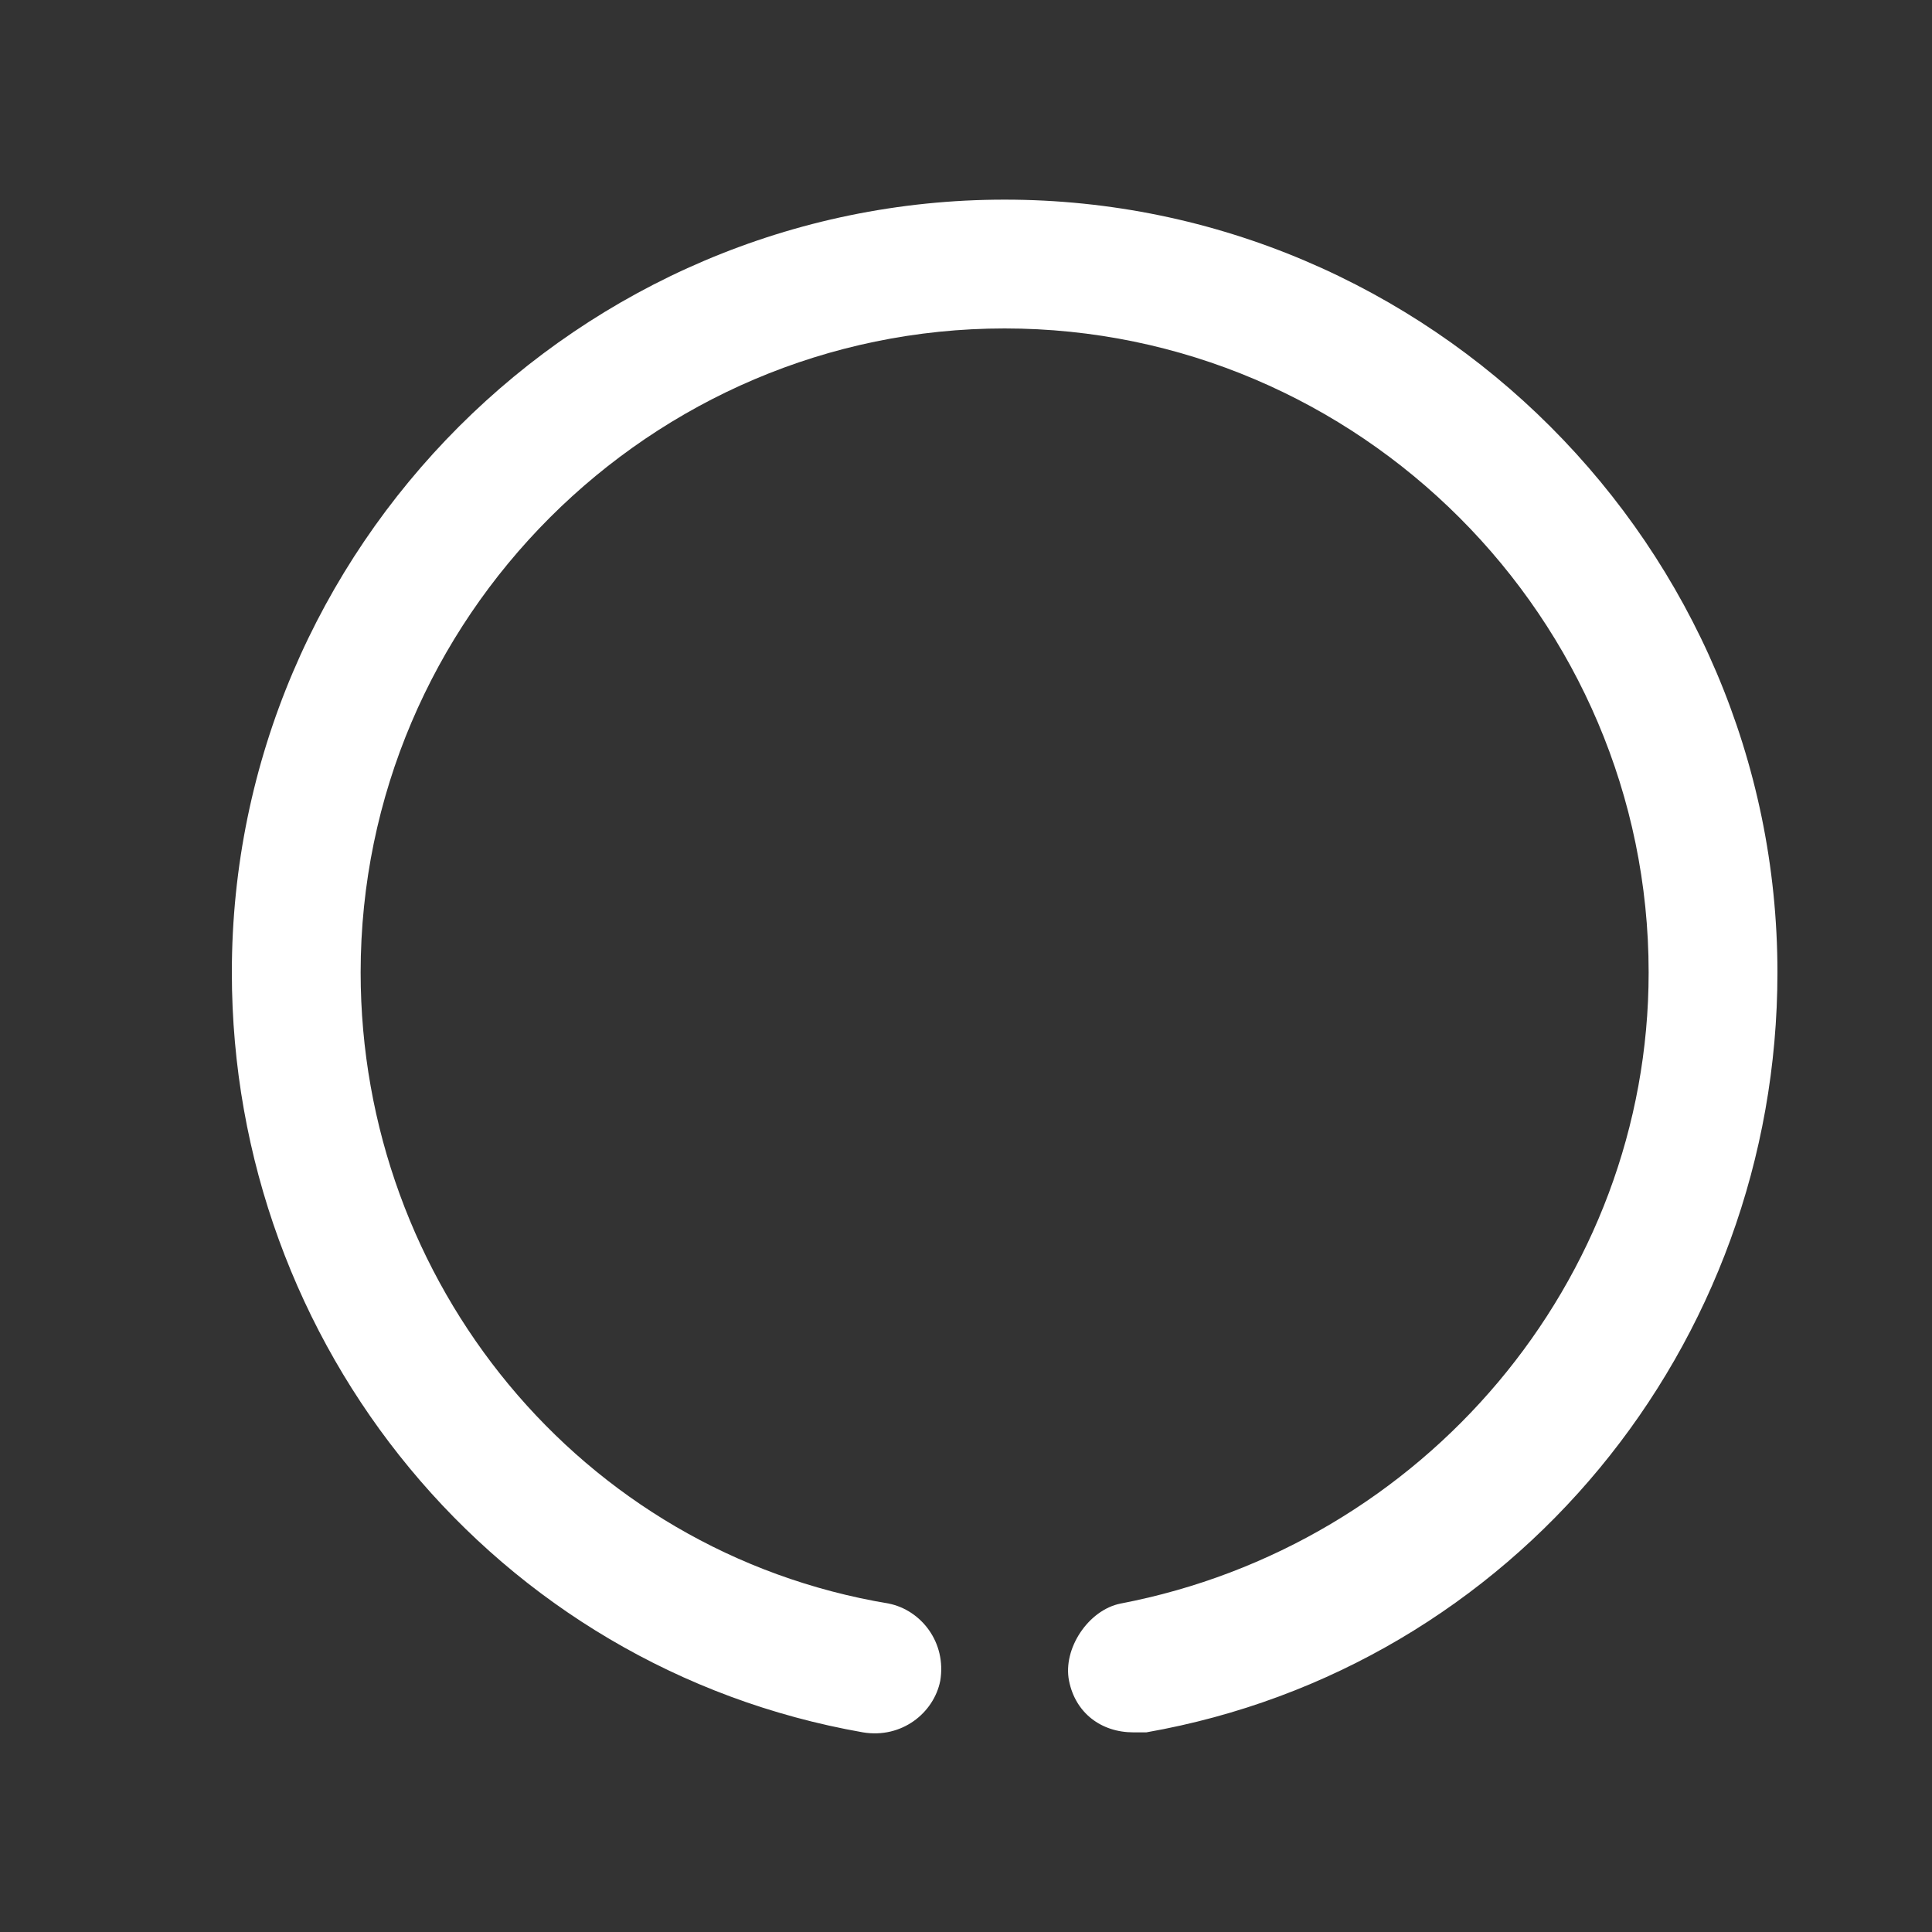 <?xml version="1.0" standalone="no"?><!DOCTYPE svg PUBLIC "-//W3C//DTD SVG 1.1//EN" "http://www.w3.org/Graphics/SVG/1.1/DTD/svg11.dtd"><svg t="1626837676612" class="icon" viewBox="0 0 1024 1024" version="1.1" xmlns="http://www.w3.org/2000/svg" p-id="13452" xmlns:xlink="http://www.w3.org/1999/xlink" width="128" height="128"><rect x="0" y="0" width="1024" height="1024" fill="#333333" stroke="none"/><defs><style type="text/css"></style></defs><path d="M600.747 918.187c-17.067 0-30.72-10.24-34.133-27.307-3.413-17.067 10.24-37.547 27.307-40.96 160.427-30.72 279.893-170.667 279.893-334.507 0-187.733-153.6-341.333-341.333-341.333s-341.333 153.6-341.333 341.333c0 163.84 116.053 307.2 279.893 334.507 17.067 3.413 30.72 20.48 27.307 40.96-3.413 17.067-20.48 30.72-40.96 27.307-194.56-34.133-334.507-204.8-334.507-402.773 0-225.28 184.32-409.6 409.6-409.6s409.6 184.32 409.6 409.6c0 197.973-139.947 368.64-334.507 402.773h-6.827z" fill="#ffffff" p-id="13453"></path></svg>